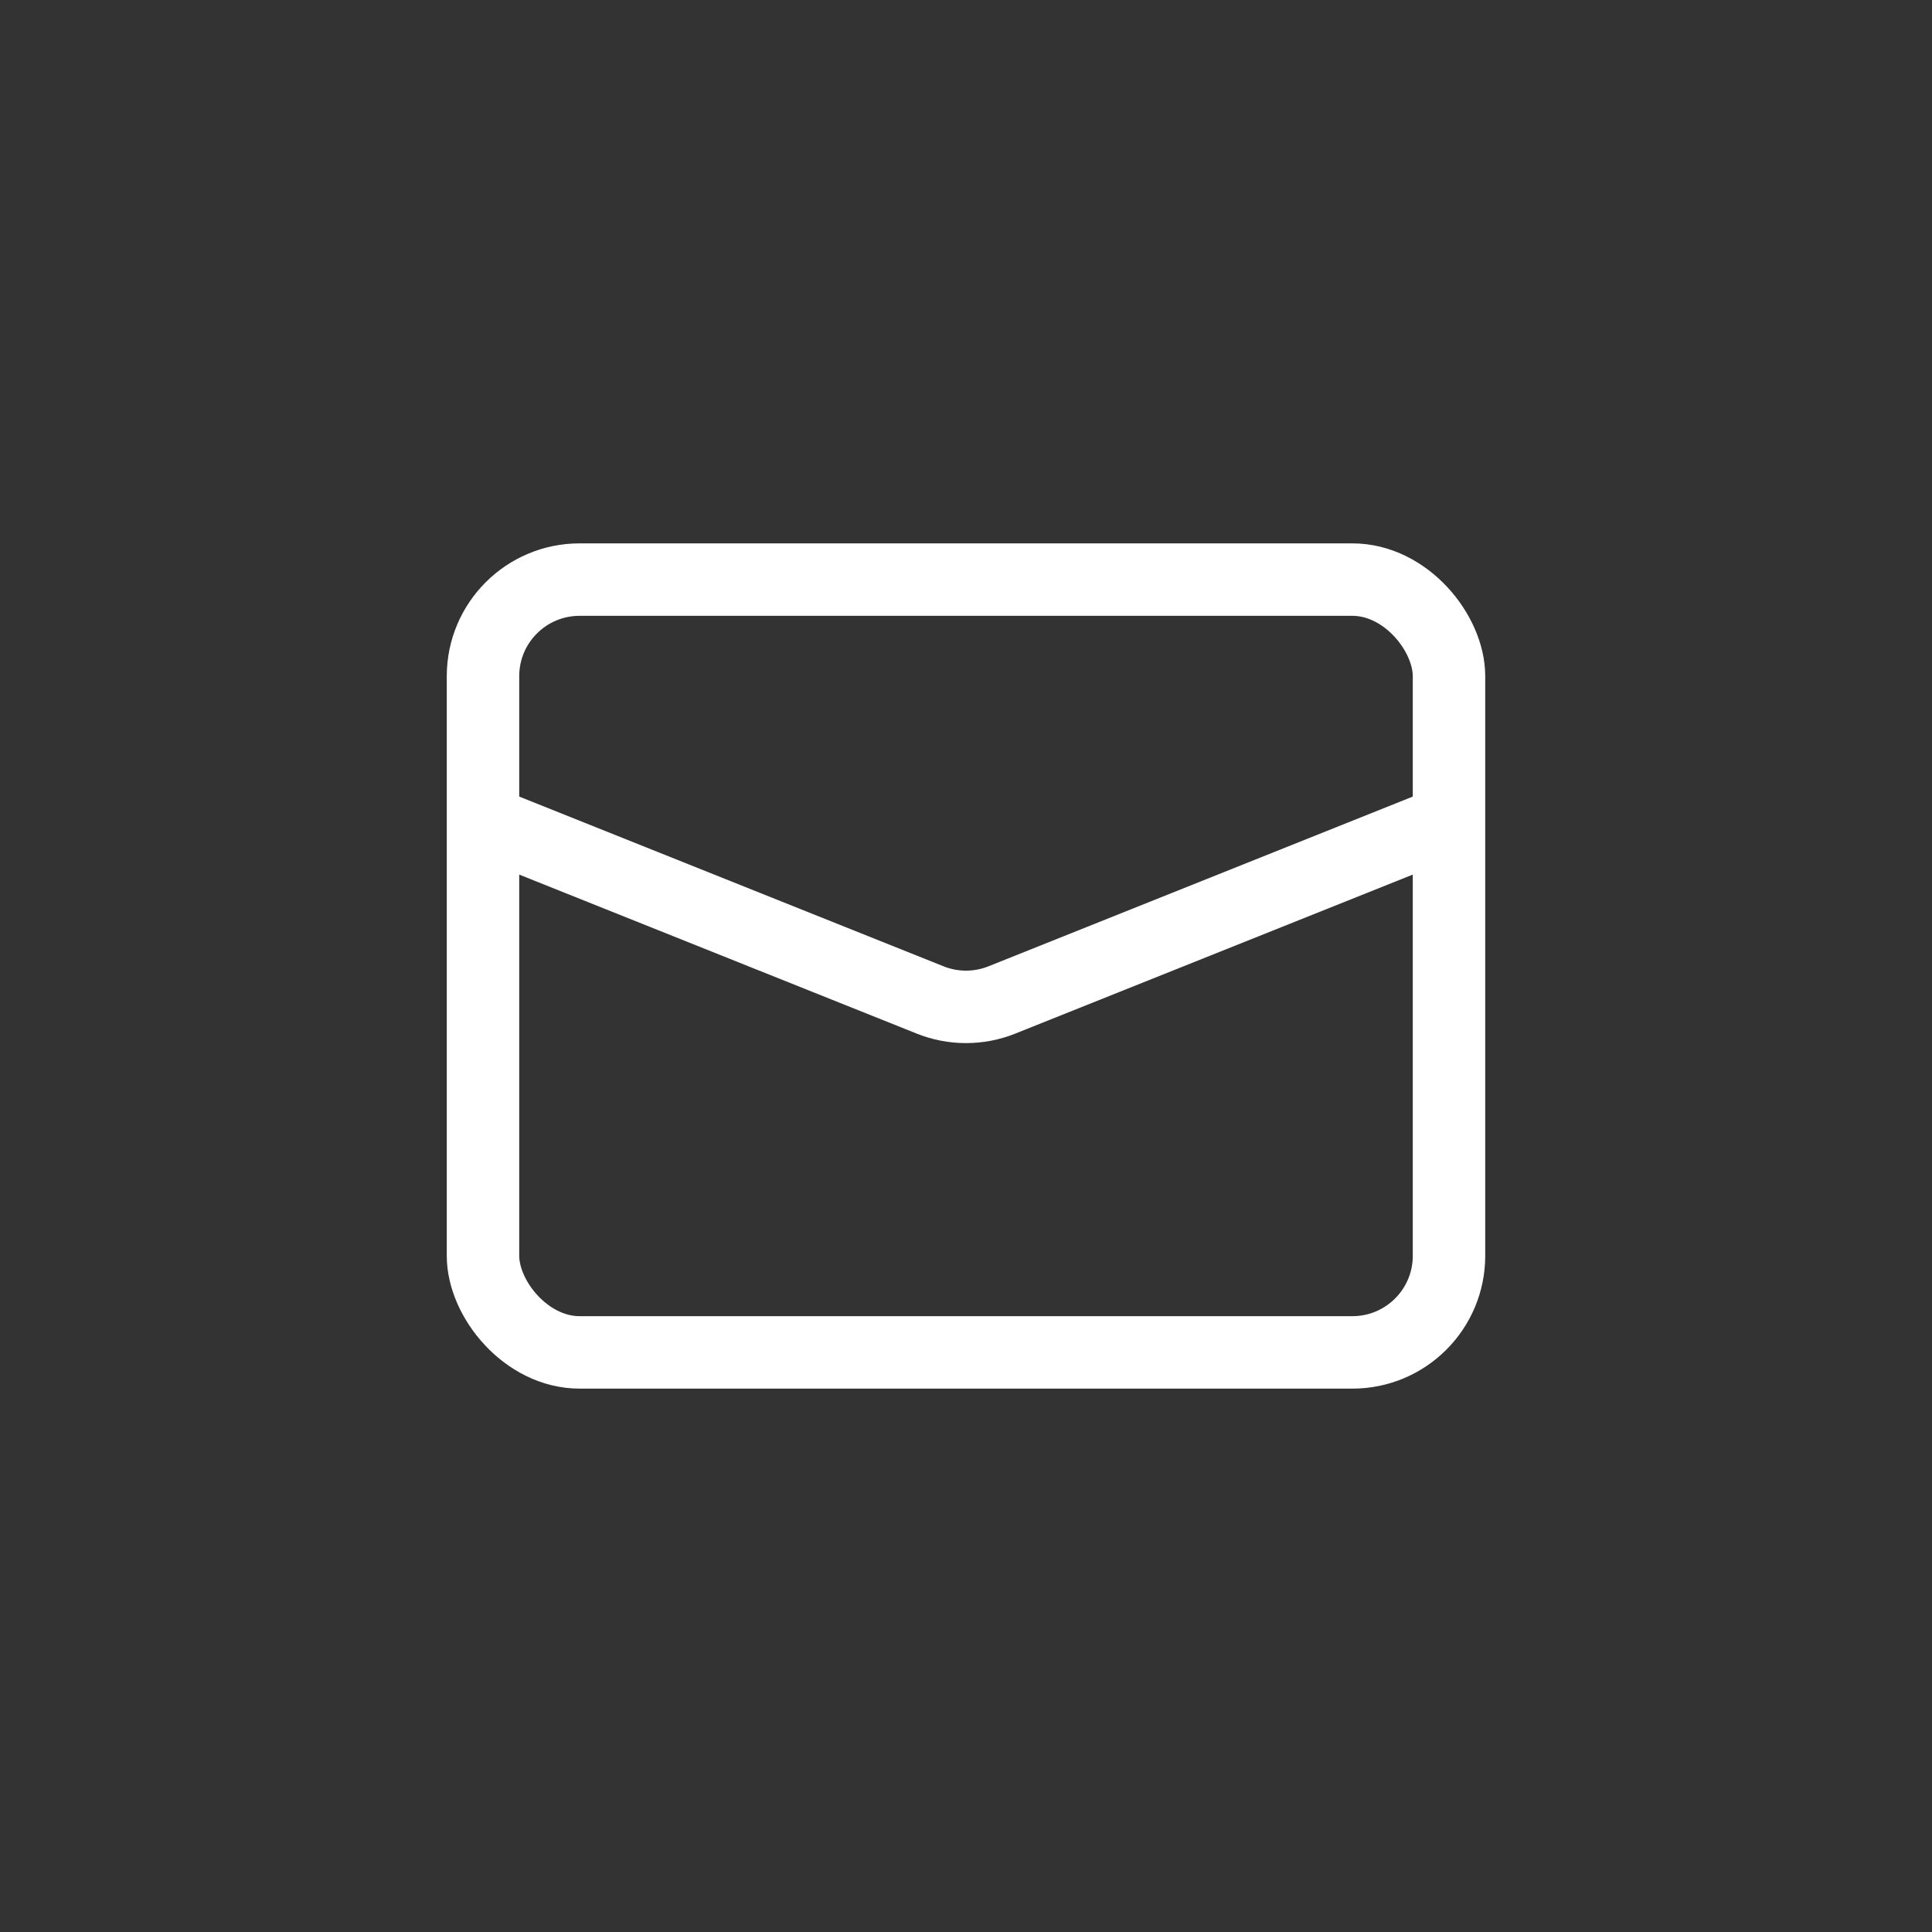 <svg width="40" height="40" viewBox="0 0 40 40" fill="none" xmlns="http://www.w3.org/2000/svg">
<rect x="0" y="0" width="40" height="40" fill="#333333" stroke="none"/>
<rect x="10" y="12" width="20" height="16" rx="2" stroke="white" stroke-width="1.5"/>
<path d="M10 17L19.257 20.703C19.734 20.894 20.266 20.894 20.743 20.703L30 17" stroke="white" stroke-width="1.5"/>
</svg>

